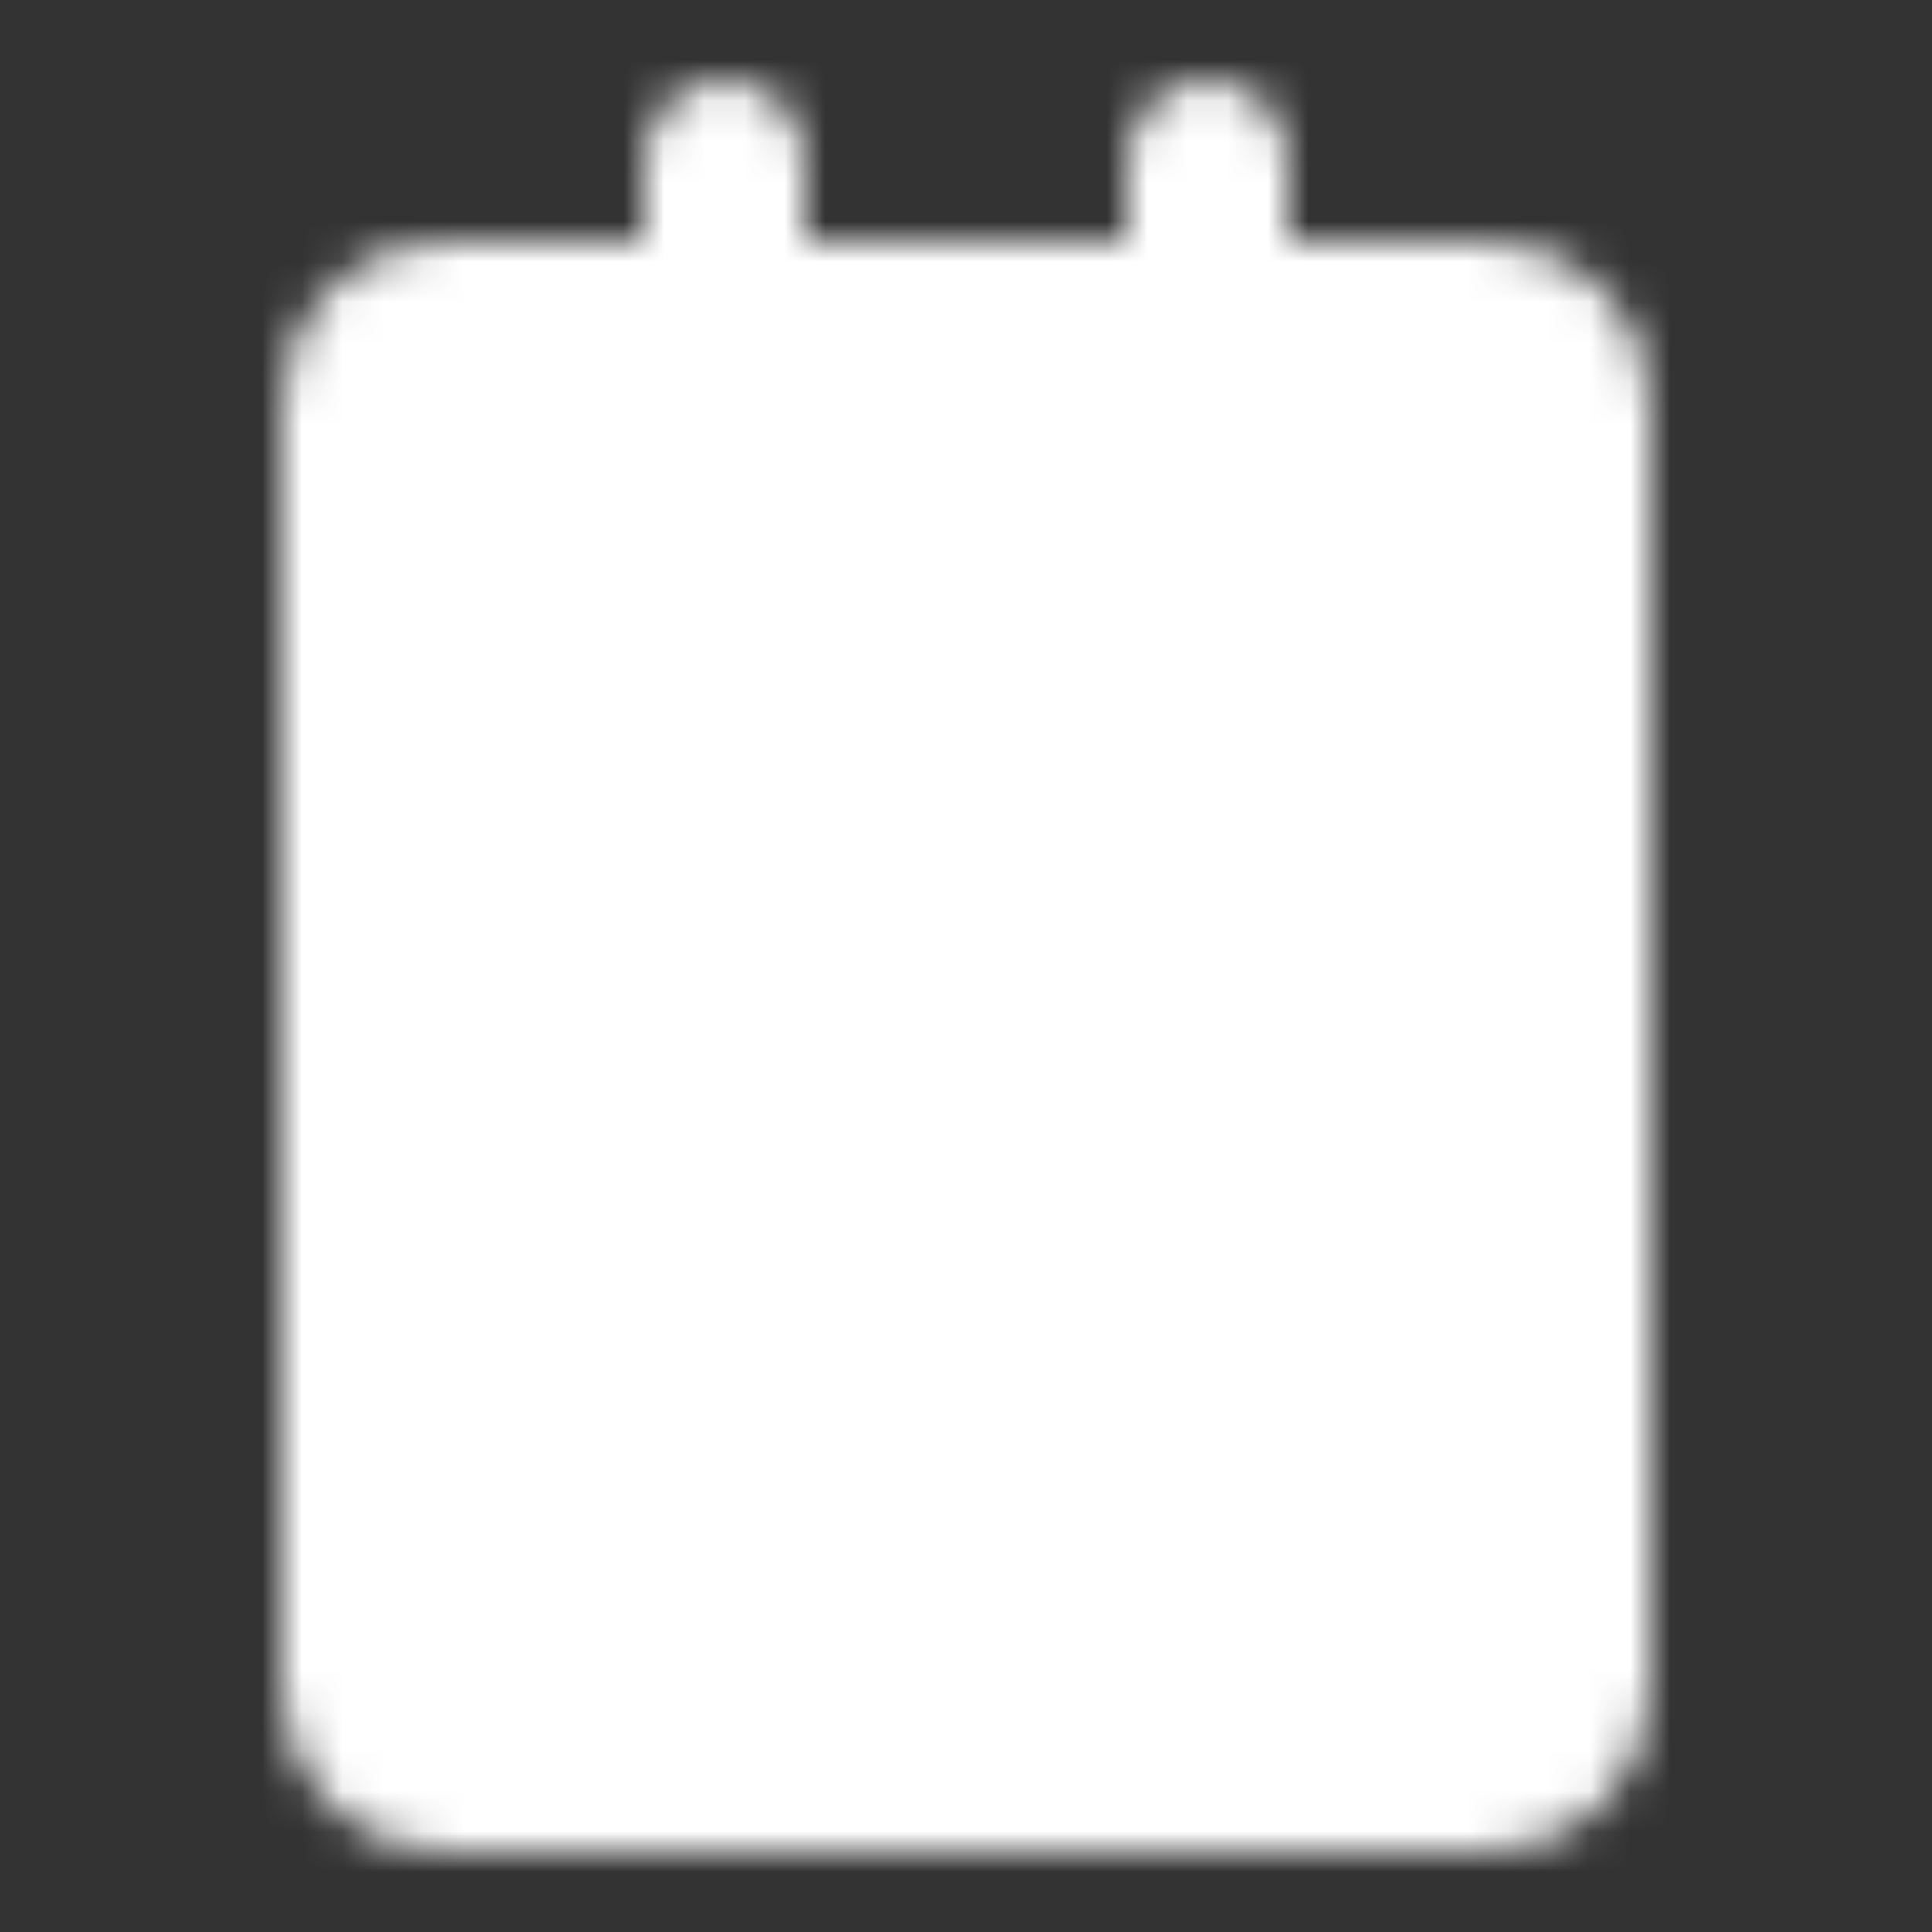<svg width="48" height="48" viewBox="0 0 48 48" fill="none" xmlns="http://www.w3.org/2000/svg">
<rect x="0" y="0" width="48" height="48" fill="#333333" stroke="none"/>
<mask id="mask0_30_19" style="mask-type:luminance" maskUnits="userSpaceOnUse" x="7" y="2" width="34" height="44">
<path d="M37 8H11C9.895 8 9 8.895 9 10V42C9 43.105 9.895 44 11 44H37C38.105 44 39 43.105 39 42V10C39 8.895 38.105 8 37 8Z" fill="white" stroke="white" stroke-width="4" stroke-linejoin="round"/>
<path d="M18 4V10M30 4V10" stroke="white" stroke-width="4" stroke-linecap="round" stroke-linejoin="round"/>
<path d="M16 19H32M16 27H28M16 35H24" stroke="black" stroke-width="4" stroke-linecap="round" stroke-linejoin="round"/>
</mask>
<g mask="url(#mask0_30_19)">
<path d="M0 0H48V48H0V0Z" fill="white"/>
</g>
</svg>
